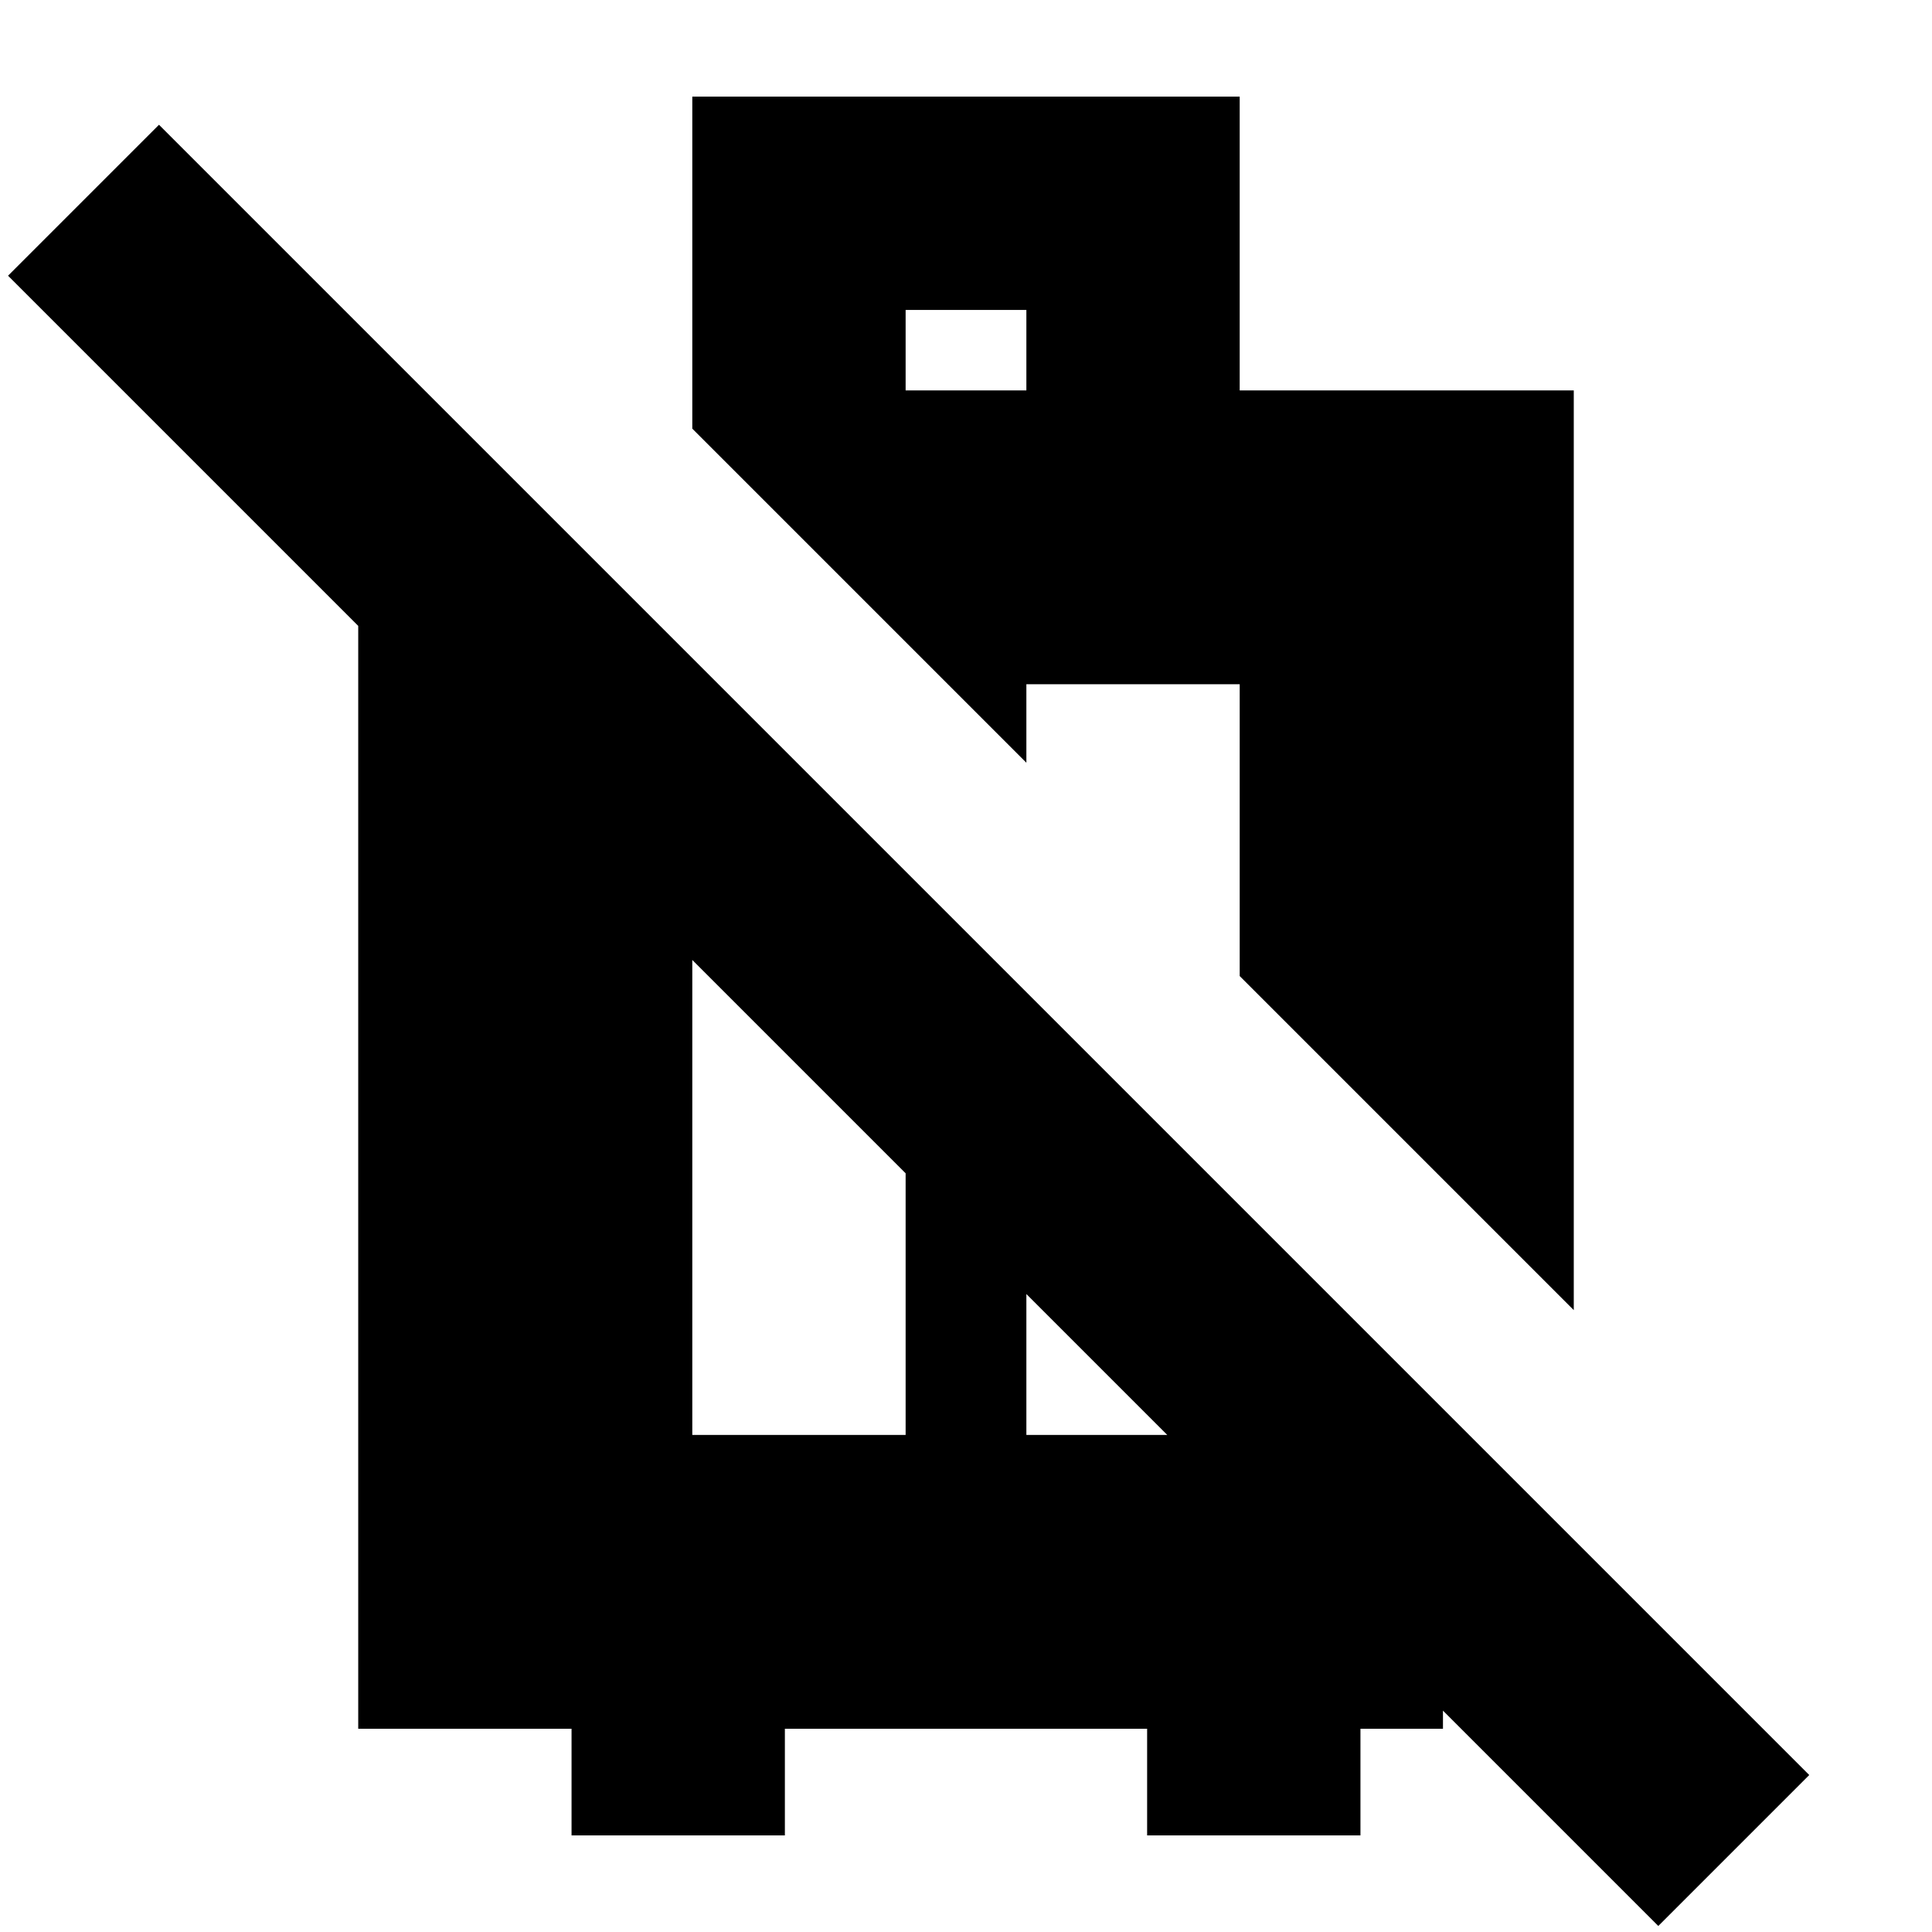 <svg xmlns="http://www.w3.org/2000/svg" height="24" viewBox="0 -960 960 960" width="24"><path d="M284-48v-53H178v-548L4-823l75-75L899-78 824-3 717-110v9h-41v53H570v-53H390v53H284Zm60-199h106v-130L344-483v236Zm166 0h70l-70-70v70Zm272-62L616-475v-145H510v39L344-747v-165h272v146h166v457ZM450-766h60v-40h-60v40Z"/></svg>